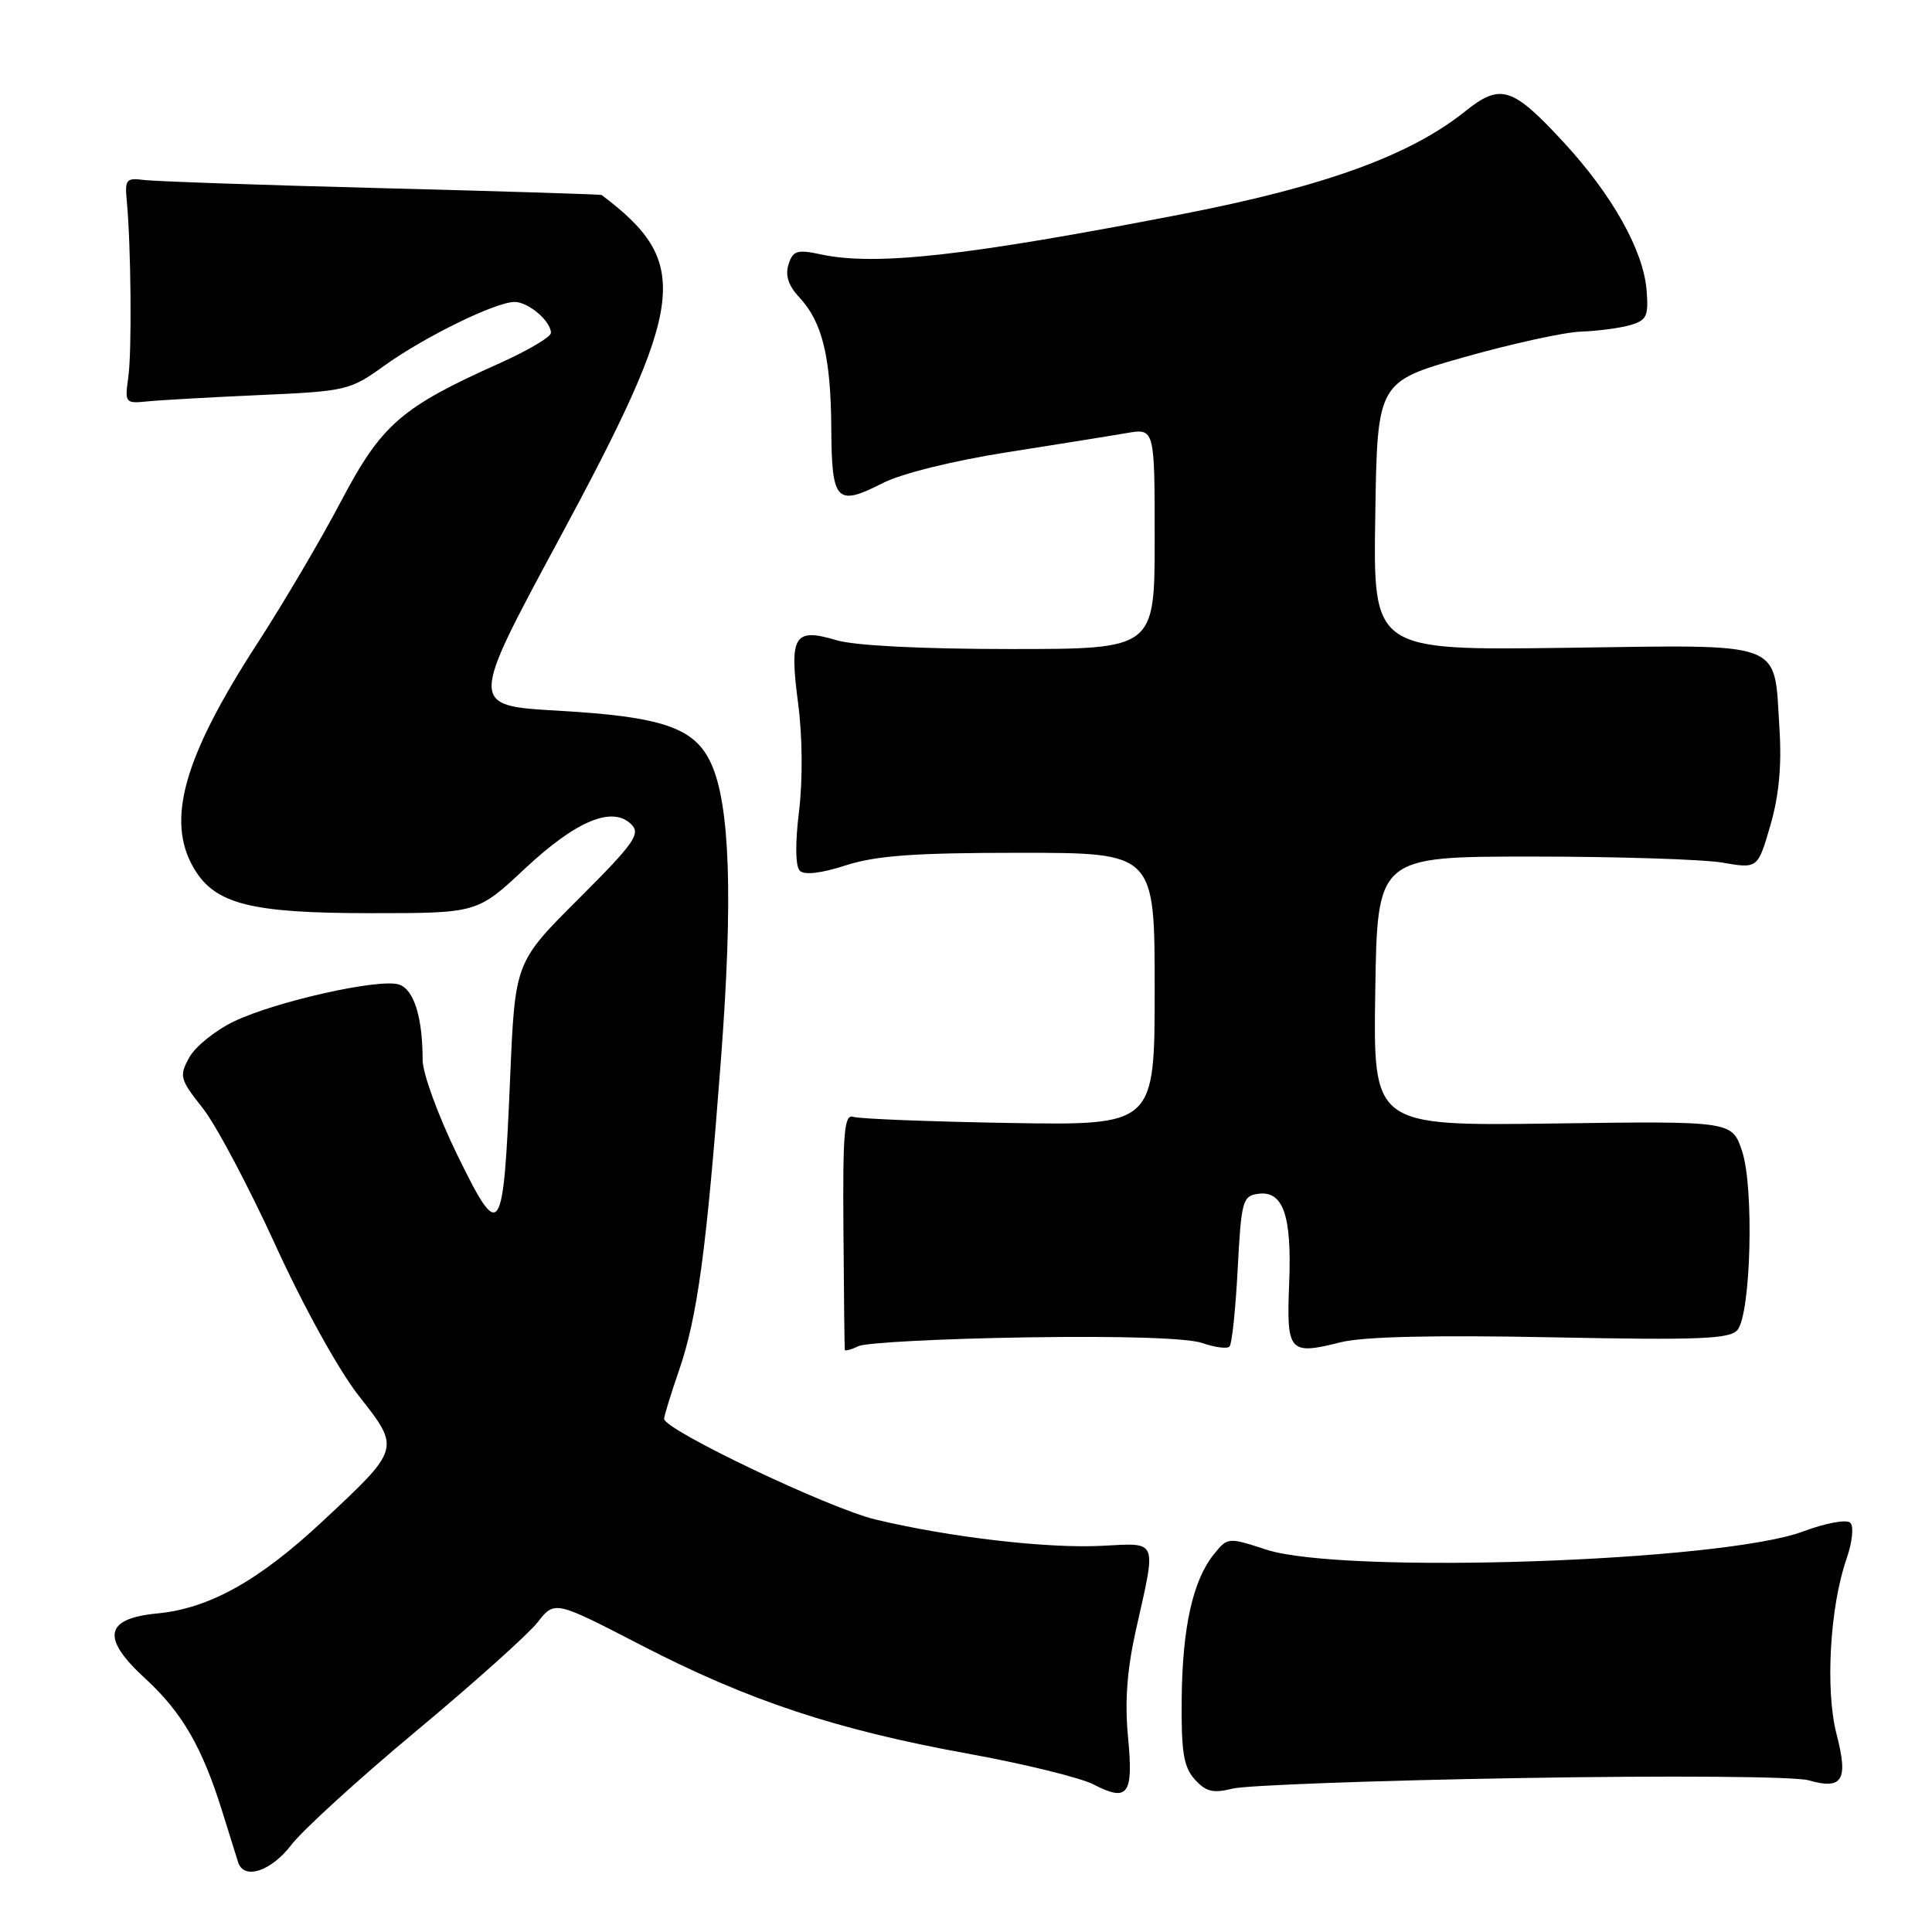 <?xml version="1.0" encoding="UTF-8" standalone="no"?>
<!DOCTYPE svg PUBLIC "-//W3C//DTD SVG 1.1//EN" "http://www.w3.org/Graphics/SVG/1.1/DTD/svg11.dtd" >
<svg xmlns="http://www.w3.org/2000/svg" xmlns:xlink="http://www.w3.org/1999/xlink" version="1.1" viewBox="0 0 256 256">
 <g >
 <path fill="currentColor"
d=" M 38.60 244.46 C 40.09 242.51 47.52 235.73 55.13 229.39 C 62.74 223.05 69.98 216.56 71.23 214.97 C 73.50 212.07 73.50 212.07 85.00 218.02 C 99.19 225.35 110.77 229.19 128.26 232.37 C 135.67 233.71 143.16 235.55 144.90 236.45 C 149.48 238.81 150.20 237.82 149.47 230.16 C 149.02 225.50 149.34 221.25 150.51 216.00 C 153.26 203.79 153.52 204.45 146.00 204.83 C 138.74 205.20 125.84 203.70 116.00 201.34 C 109.82 199.86 88.00 189.46 88.00 188.00 C 88.00 187.62 88.88 184.75 89.96 181.63 C 92.42 174.47 93.61 165.68 95.52 140.50 C 97.15 119.08 96.74 106.60 94.21 101.13 C 92.04 96.42 87.79 94.96 73.93 94.17 C 62.19 93.50 62.19 93.50 74.05 71.50 C 91.00 40.07 91.65 34.83 79.72 25.84 C 79.60 25.75 66.45 25.34 50.50 24.93 C 34.55 24.52 20.38 24.03 19.00 23.84 C 16.76 23.54 16.53 23.82 16.79 26.50 C 17.36 32.44 17.49 46.57 17.00 50.00 C 16.52 53.38 16.60 53.49 19.50 53.19 C 21.15 53.02 27.84 52.64 34.37 52.35 C 45.88 51.84 46.38 51.73 50.93 48.45 C 56.25 44.63 65.66 40.02 68.18 40.01 C 70.00 40.00 73.00 42.55 73.00 44.11 C 73.00 44.65 69.96 46.44 66.25 48.11 C 53.15 53.97 50.57 56.22 45.21 66.38 C 42.55 71.45 37.54 79.95 34.09 85.27 C 24.31 100.37 21.96 108.73 25.70 115.07 C 28.50 119.81 33.22 121.00 49.14 121.00 C 63.25 121.00 63.25 121.00 69.56 115.09 C 76.36 108.73 81.16 106.74 83.66 109.24 C 84.92 110.49 84.02 111.76 76.68 119.09 C 68.25 127.50 68.25 127.50 67.60 142.72 C 66.69 164.18 66.32 164.73 60.61 153.07 C 58.06 147.85 56.00 142.22 56.00 140.45 C 56.00 134.77 54.84 131.08 52.85 130.45 C 50.24 129.62 36.51 132.70 31.01 135.34 C 28.54 136.53 25.87 138.68 25.08 140.12 C 23.72 142.59 23.83 142.99 26.83 146.79 C 28.60 149.01 32.93 157.19 36.48 164.95 C 40.19 173.08 44.87 181.55 47.54 184.95 C 53.08 192.00 53.11 191.90 42.70 201.62 C 34.27 209.48 27.72 213.13 20.84 213.79 C 13.85 214.46 13.37 217.03 19.24 222.41 C 24.12 226.89 26.79 231.50 29.44 240.00 C 30.38 243.03 31.33 246.06 31.55 246.75 C 32.30 249.15 35.92 247.97 38.60 244.46 Z  M 201.50 235.60 C 221.36 235.26 237.86 235.39 239.65 235.90 C 244.15 237.19 244.94 235.89 243.35 229.78 C 241.84 223.95 242.47 212.89 244.67 206.57 C 245.44 204.36 245.66 202.26 245.18 201.78 C 244.69 201.29 241.94 201.80 238.91 202.93 C 228.14 206.95 177.90 208.64 167.78 205.33 C 162.74 203.69 162.67 203.69 160.86 205.93 C 158.06 209.39 156.67 215.63 156.58 225.14 C 156.51 232.16 156.84 234.16 158.32 235.79 C 159.78 237.41 160.74 237.65 163.32 237.00 C 165.07 236.56 182.25 235.92 201.50 235.60 Z  M 135.86 177.21 C 148.53 177.01 157.38 177.29 159.28 177.95 C 160.95 178.53 162.59 178.75 162.91 178.43 C 163.24 178.11 163.72 173.49 164.00 168.17 C 164.47 159.17 164.65 158.48 166.68 158.19 C 170.03 157.71 171.19 161.05 170.82 170.06 C 170.45 179.17 170.81 179.58 177.63 177.86 C 180.62 177.11 189.95 176.89 205.57 177.20 C 225.15 177.59 229.23 177.43 230.22 176.23 C 232.01 174.08 232.44 157.31 230.83 152.52 C 229.50 148.54 229.50 148.54 205.73 148.87 C 181.95 149.19 181.95 149.19 182.23 131.35 C 182.50 113.50 182.50 113.50 203.00 113.50 C 214.28 113.50 225.62 113.86 228.21 114.30 C 232.91 115.11 232.91 115.11 234.58 109.38 C 235.72 105.47 236.10 101.42 235.79 96.58 C 235.02 84.72 236.95 85.45 207.39 85.84 C 181.95 86.18 181.95 86.18 182.23 68.38 C 182.50 50.59 182.50 50.59 194.00 47.33 C 200.32 45.54 207.30 44.01 209.50 43.94 C 211.70 43.86 214.62 43.48 216.00 43.08 C 218.20 42.45 218.46 41.90 218.18 38.43 C 217.74 33.15 213.63 25.83 207.19 18.85 C 200.39 11.49 198.83 11.00 194.16 14.74 C 186.83 20.61 175.53 24.71 156.45 28.41 C 128.05 33.92 116.08 35.25 108.83 33.72 C 105.61 33.03 105.07 33.20 104.48 35.05 C 104.02 36.51 104.48 37.88 105.93 39.42 C 108.96 42.66 110.10 47.33 110.15 56.82 C 110.21 66.49 110.83 67.15 117.01 63.99 C 119.45 62.75 126.32 61.05 133.36 59.94 C 140.04 58.89 147.19 57.75 149.25 57.39 C 153.00 56.74 153.00 56.74 153.00 71.37 C 153.00 86.00 153.00 86.00 133.87 86.00 C 122.17 86.00 113.22 85.55 110.83 84.83 C 105.22 83.15 104.57 84.21 105.75 93.16 C 106.33 97.51 106.38 103.33 105.88 107.46 C 105.35 111.74 105.39 114.79 105.98 115.38 C 106.58 115.98 108.82 115.72 112.08 114.66 C 116.10 113.37 121.17 113.00 135.11 113.00 C 153.00 113.00 153.00 113.00 153.00 131.06 C 153.00 149.12 153.00 149.12 133.75 148.80 C 123.16 148.62 113.86 148.25 113.07 147.99 C 111.87 147.58 111.66 149.98 111.76 163.00 C 111.82 171.53 111.90 178.66 111.94 178.86 C 111.97 179.05 112.79 178.84 113.75 178.37 C 114.71 177.91 124.66 177.39 135.86 177.21 Z "/>
</g>
</svg>